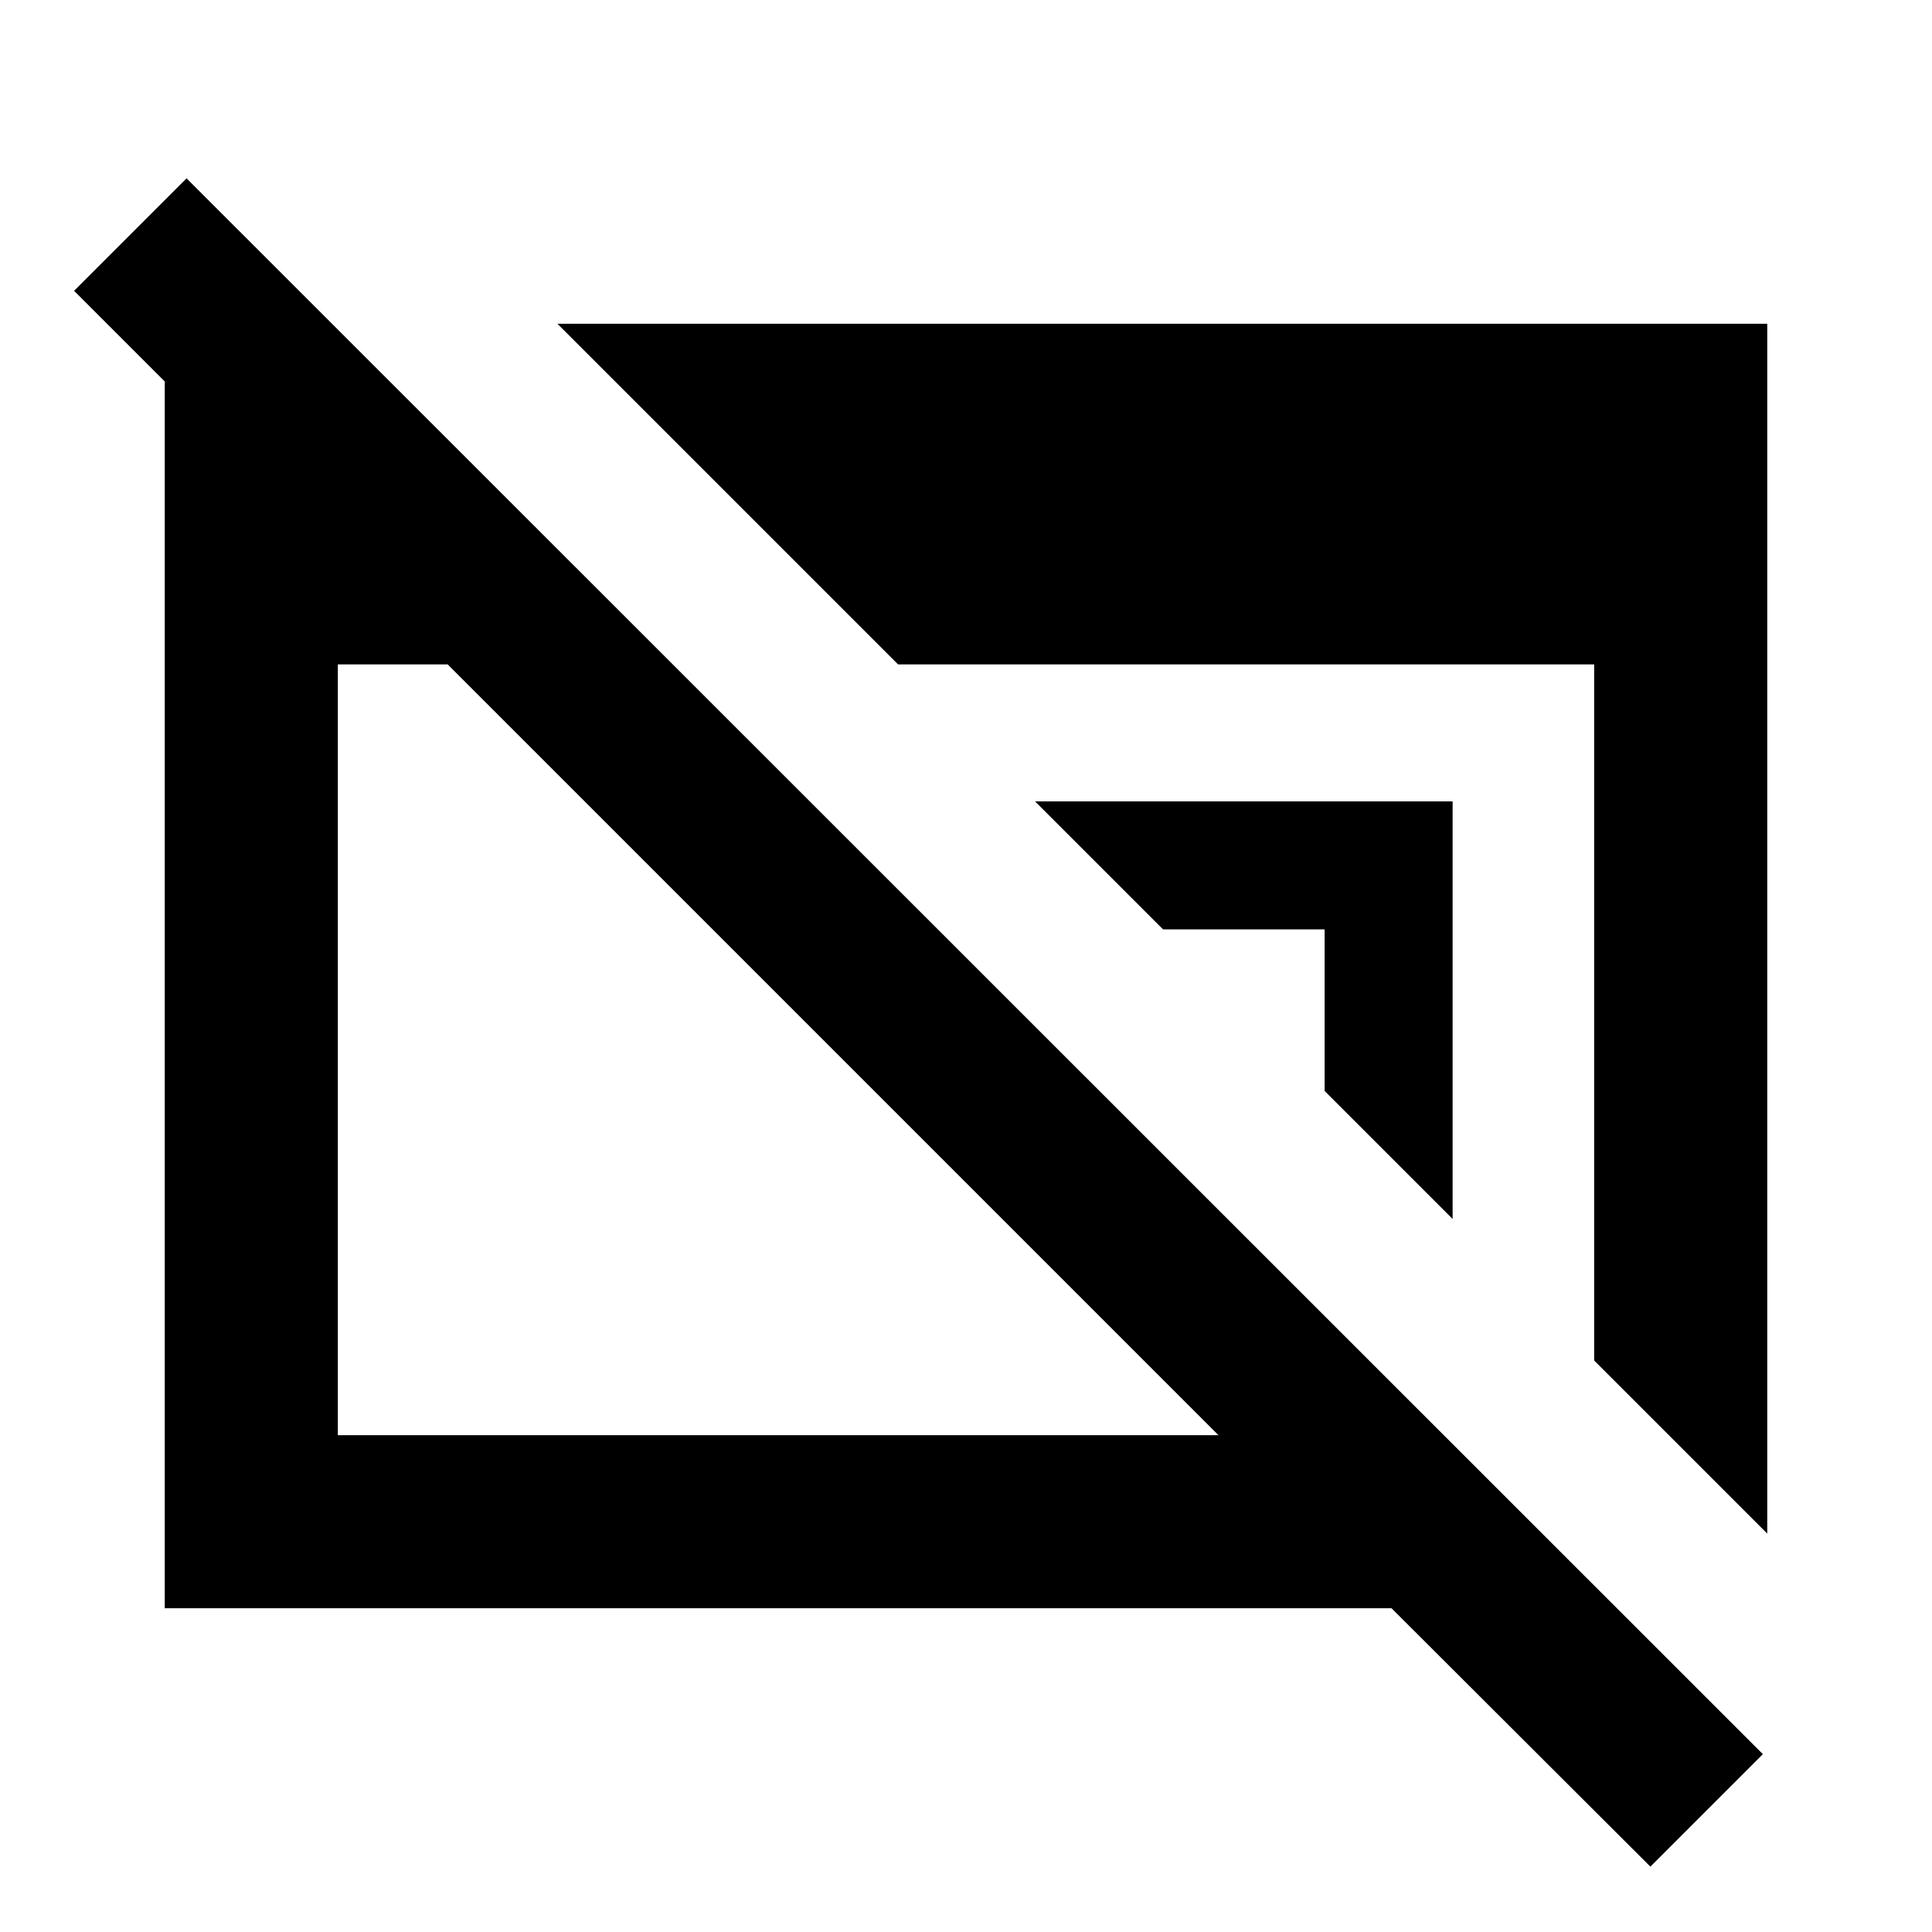 <svg xmlns="http://www.w3.org/2000/svg" height="24" viewBox="0 96 960 960" width="24"><path d="m820.065 1023.52-128.63-128.389H81.869V257.587h83.805V369.37L36.804 240.5l55.892-55.891L875.957 967.63l-55.892 55.89ZM167.87 809.13h437.565l-383-382.999H167.87V809.13Zm624.26-37.109v-345.89H446.24L276.978 256.869h601.153v601.153l-86.001-86.001Zm-70.326-70.325-63.608-63.609v-80.283h-80.283l-63.609-63.608h207.5v207.5Z"/></svg>